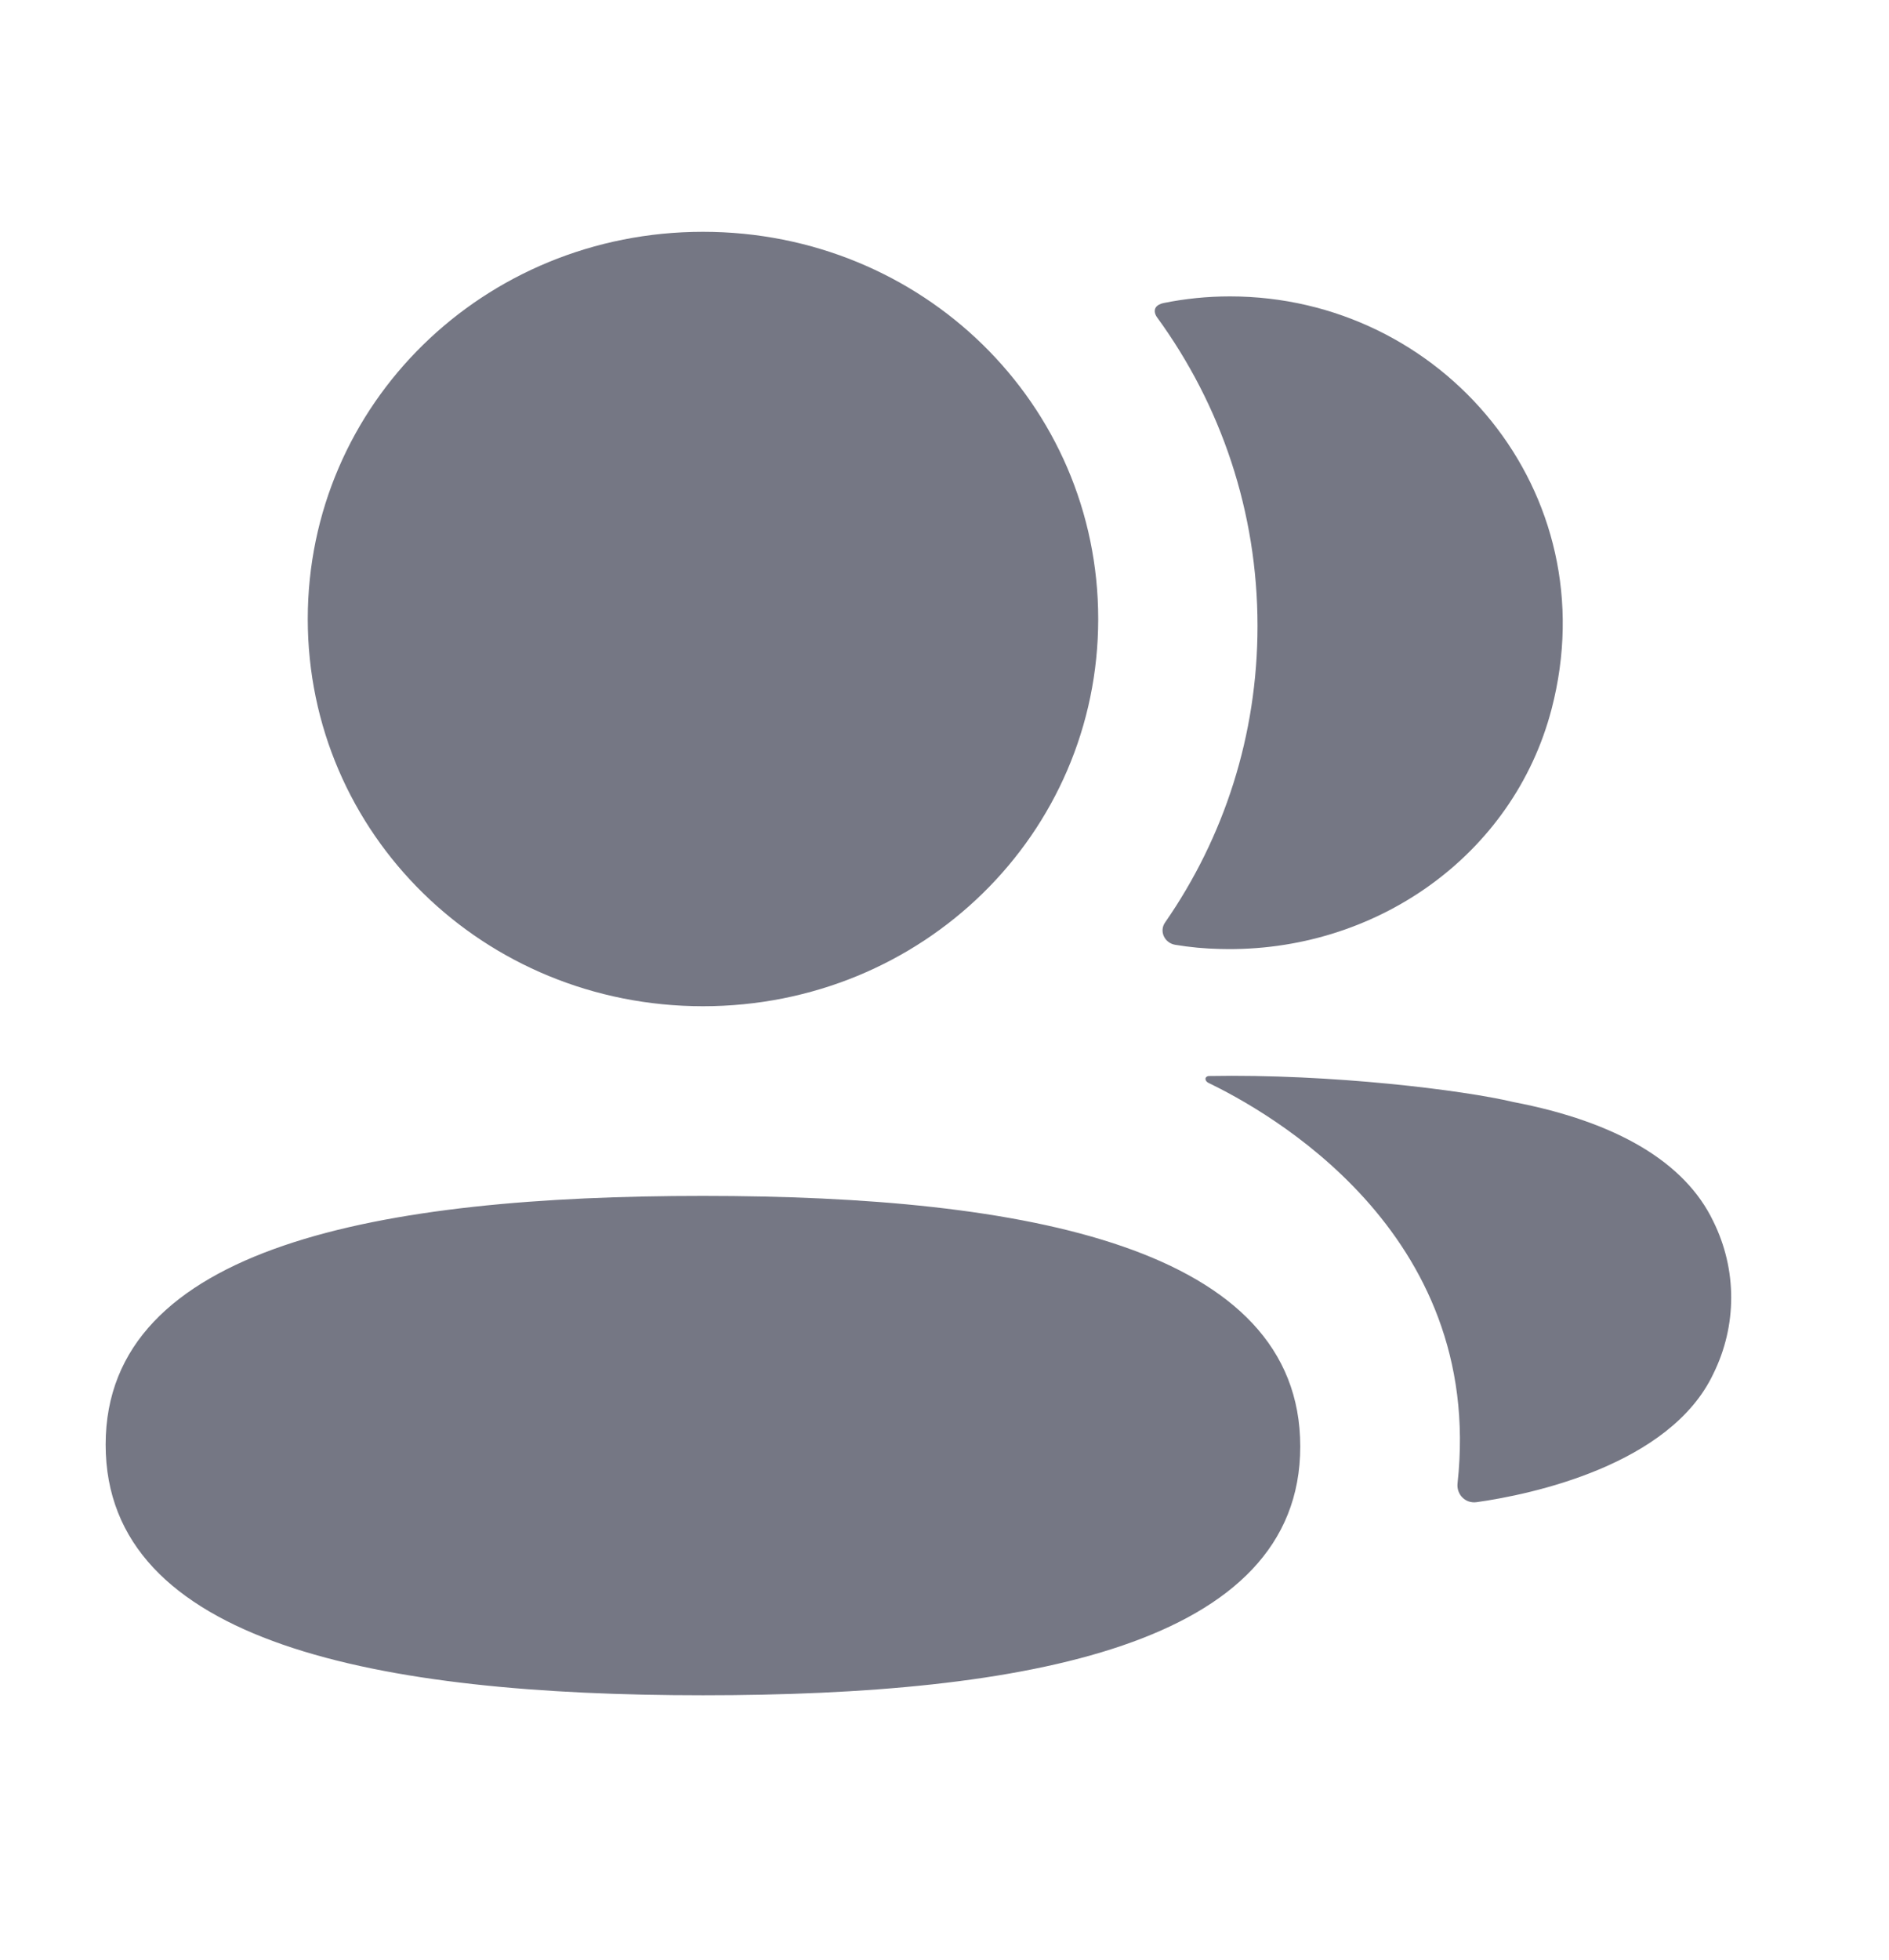 <svg width="27" height="28" viewBox="0 0 27 28" fill="none" xmlns="http://www.w3.org/2000/svg">
    <g clip-path="url(#clip0_2768_32915)">
        <path fill-rule="evenodd" clip-rule="evenodd" d="M15.697 8.844C15.697 11.915 13.184 14.377 10.048 14.377C6.913 14.377 4.399 11.915 4.399 8.844C4.399 5.773 6.913 3.312 10.048 3.312C13.184 3.312 15.697 5.773 15.697 8.844ZM1.51 20.641C1.51 17.798 5.443 17.087 10.048 17.087C14.677 17.087 18.585 17.823 18.585 20.668C18.585 23.511 14.652 24.222 10.048 24.222C5.418 24.222 1.51 23.486 1.51 20.641ZM17.974 8.944C17.974 10.508 17.495 11.967 16.653 13.18C16.566 13.304 16.643 13.472 16.796 13.499C17.007 13.534 17.224 13.555 17.446 13.559C19.651 13.616 21.63 12.226 22.177 10.132C22.987 7.025 20.609 4.235 17.58 4.235C17.251 4.235 16.936 4.268 16.63 4.33C16.587 4.339 16.542 4.359 16.519 4.394C16.49 4.44 16.511 4.499 16.541 4.538C17.451 5.788 17.974 7.31 17.974 8.944ZM21.628 15.745C23.11 16.029 24.084 16.606 24.488 17.449C24.83 18.139 24.83 18.941 24.488 19.631C23.87 20.936 21.879 21.355 21.105 21.463C20.944 21.485 20.816 21.352 20.833 21.194C21.229 17.578 18.083 15.864 17.269 15.47C17.235 15.451 17.227 15.424 17.231 15.406C17.233 15.395 17.248 15.377 17.274 15.374C19.035 15.341 20.928 15.578 21.628 15.745Z" fill="#757784"/>
    </g>
    <defs>
        <clipPath id="clip0_2768_32915">
            <rect width="26.67" height="26.67" fill="white" transform="translate(0.082 0.633)"/>
        </clipPath>
    </defs>
</svg>
